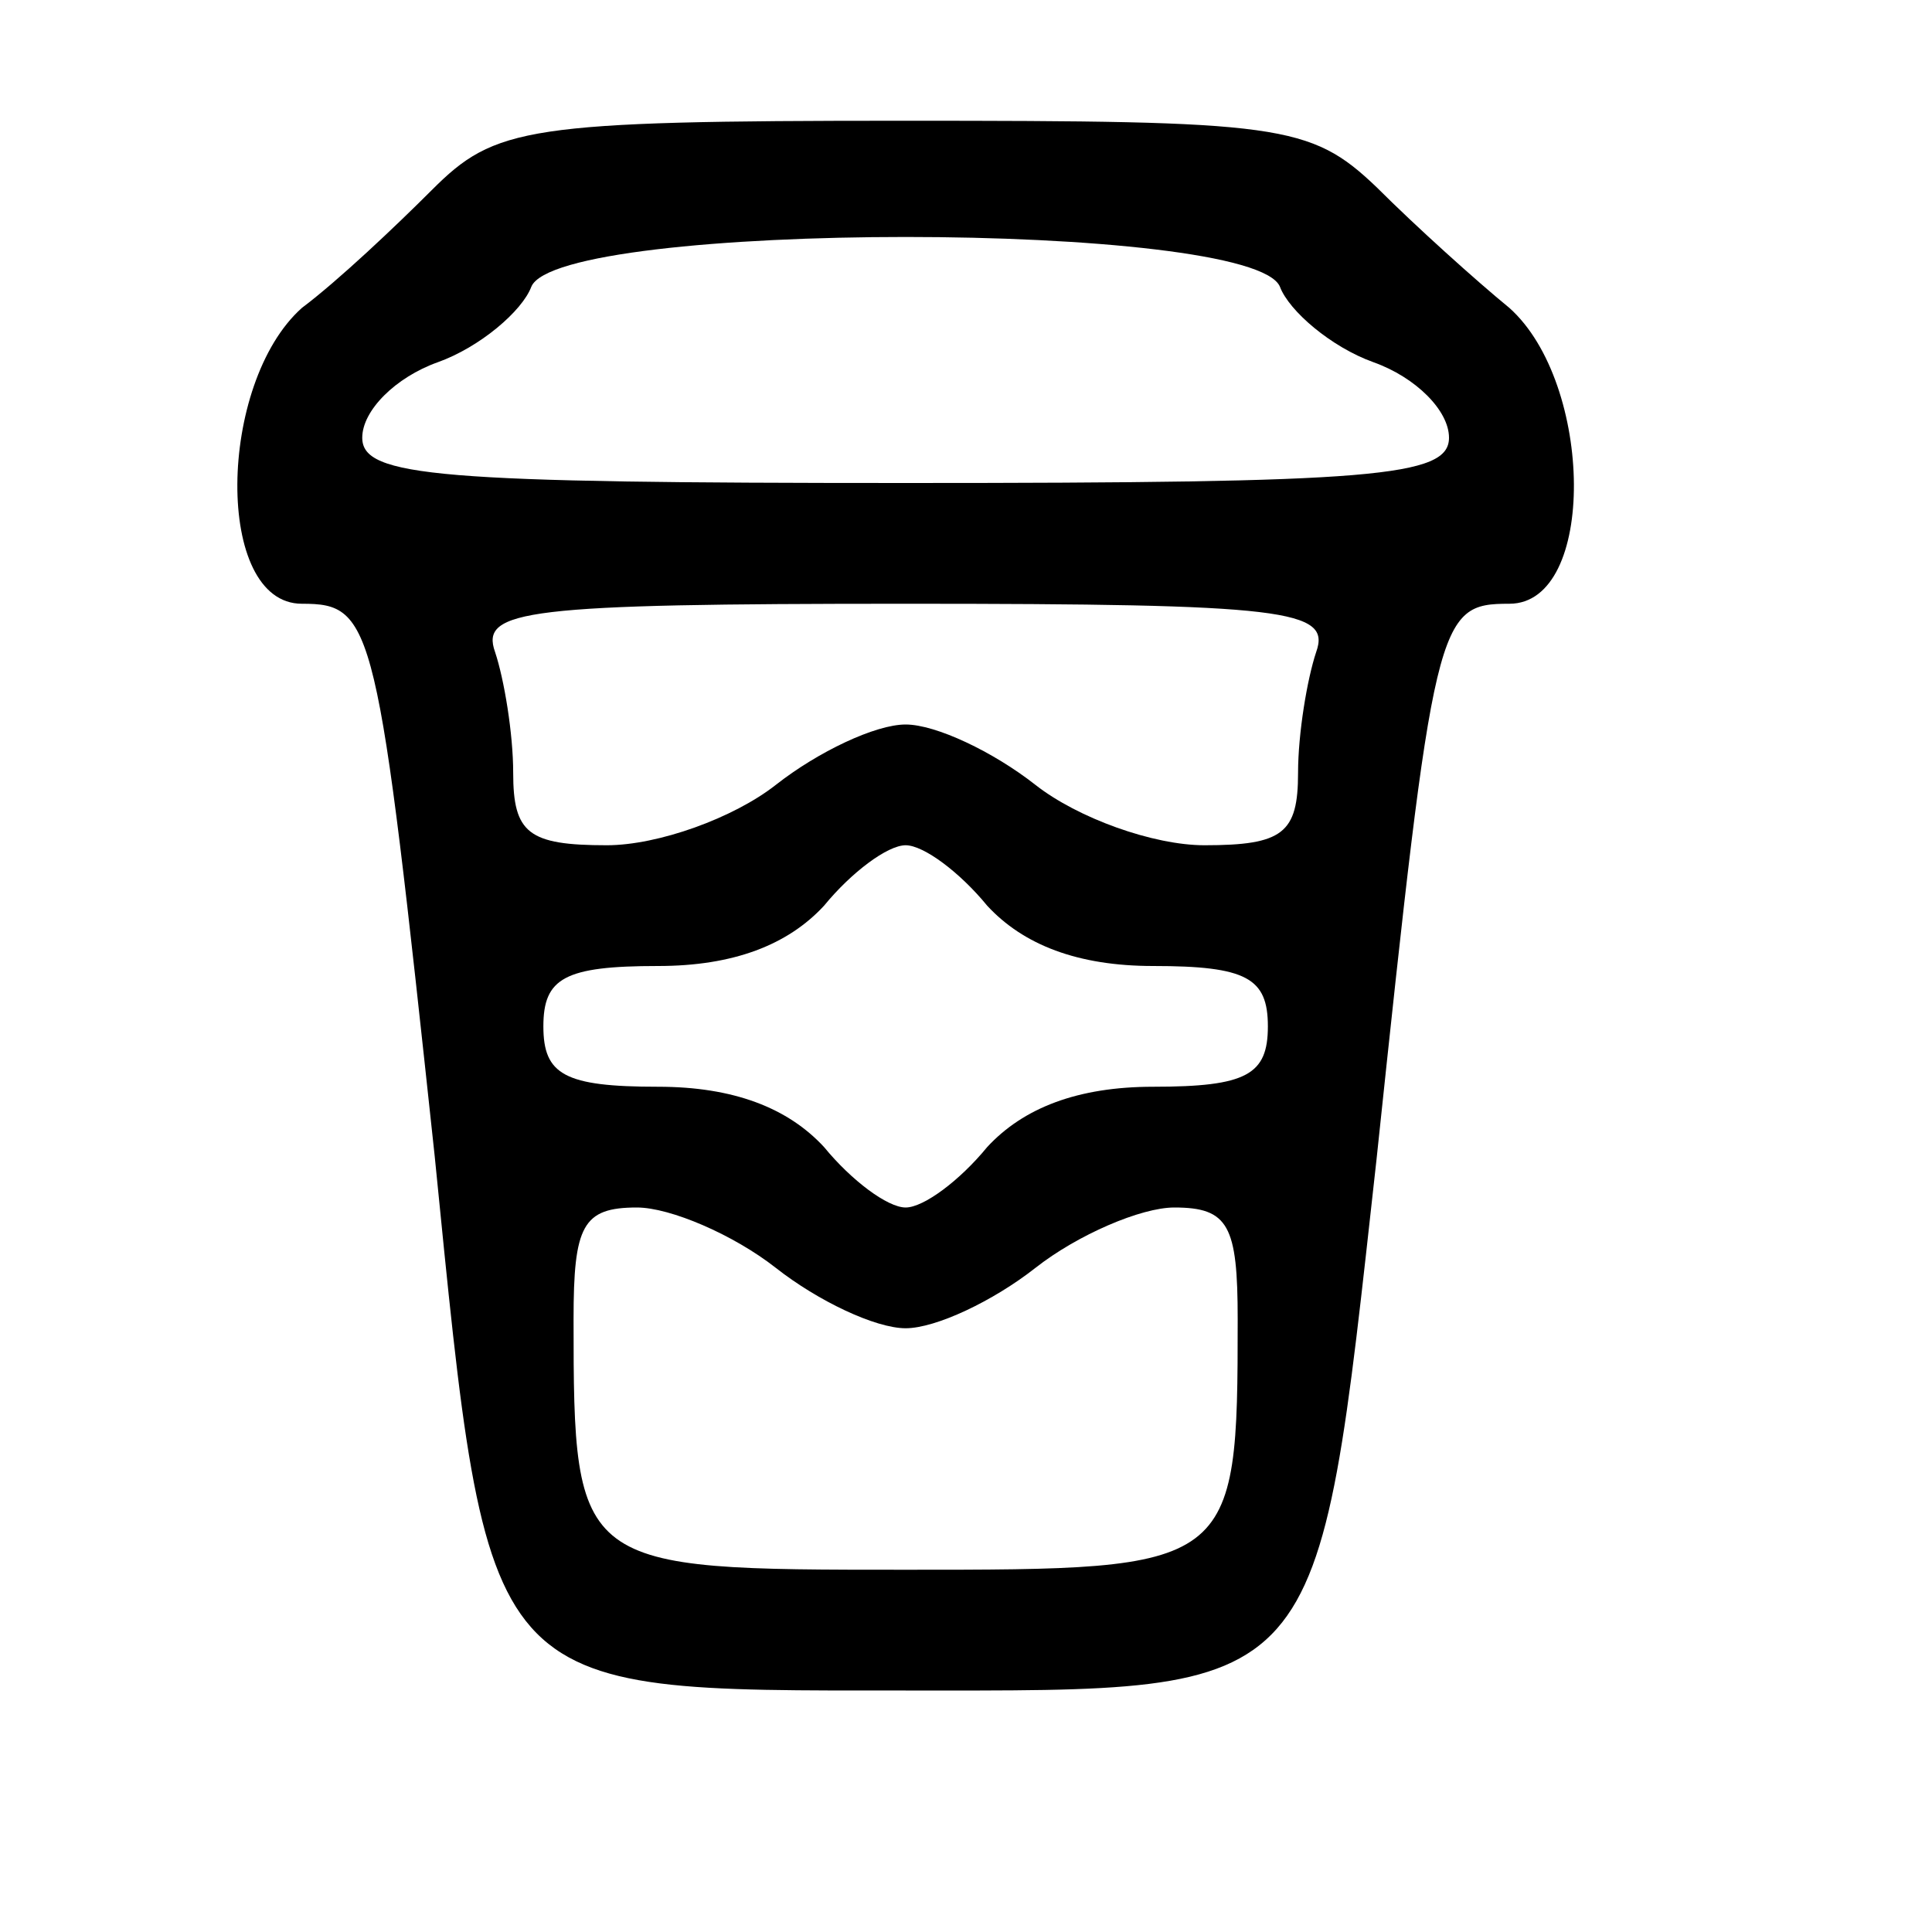 <?xml version="1.0" standalone="no"?>
<!DOCTYPE svg PUBLIC "-//W3C//DTD SVG 20010904//EN"
 "http://www.w3.org/TR/2001/REC-SVG-20010904/DTD/svg10.dtd">
<svg version="1.0" xmlns="http://www.w3.org/2000/svg"
 width="64pt" height="64pt" viewBox="0 0 64 64"
 preserveAspectRatio="xMidYMid meet">

<g transform="translate(0,64) scale(0.1,-0.1)"
fill="#000000" stroke="none">
<path d="M143 577 c-12 -12 -31 -30 -43 -39 -28 -25 -29 -98 0 -98 24 0 25 -6
44 -183 18 -180 15 -177 156 -177 140 0 136 -4 156 176 19 180 20 184 44 184
29 0 28 73 0 98 -11 9 -31 27 -44 40 -22 21 -32 22 -157 22 -125 0 -135 -2
-156 -23z m281 -32 c3 -8 17 -20 31 -25 14 -5 25 -16 25 -25 0 -13 -25 -15
-180 -15 -155 0 -180 2 -180 15 0 9 11 20 25 25 14 5 28 17 31 25 9 22 239 22
248 0z m12 -121 c-3 -9 -6 -27 -6 -40 0 -20 -5 -24 -31 -24 -17 0 -42 9 -56
20 -14 11 -33 20 -43 20 -10 0 -29 -9 -43 -20 -14 -11 -39 -20 -56 -20 -26 0
-31 4 -31 24 0 13 -3 31 -6 40 -5 14 10 16 136 16 126 0 141 -2 136 -16z
m-109 -84 c12 -13 30 -20 55 -20 31 0 38 -4 38 -20 0 -16 -7 -20 -38 -20 -25
0 -43 -7 -55 -20 -9 -11 -21 -20 -27 -20 -6 0 -18 9 -27 20 -12 13 -30 20 -55
20 -31 0 -38 4 -38 20 0 16 7 20 38 20 25 0 43 7 55 20 9 11 21 20 27 20 6 0
18 -9 27 -20z m-70 -120 c14 -11 33 -20 43 -20 10 0 29 9 43 20 14 11 35 20
46 20 18 0 21 -6 21 -37 0 -83 -1 -83 -110 -83 -109 0 -110 0 -110 83 0 31 3
37 21 37 11 0 32 -9 46 -20z"/>
</g>
</svg>
